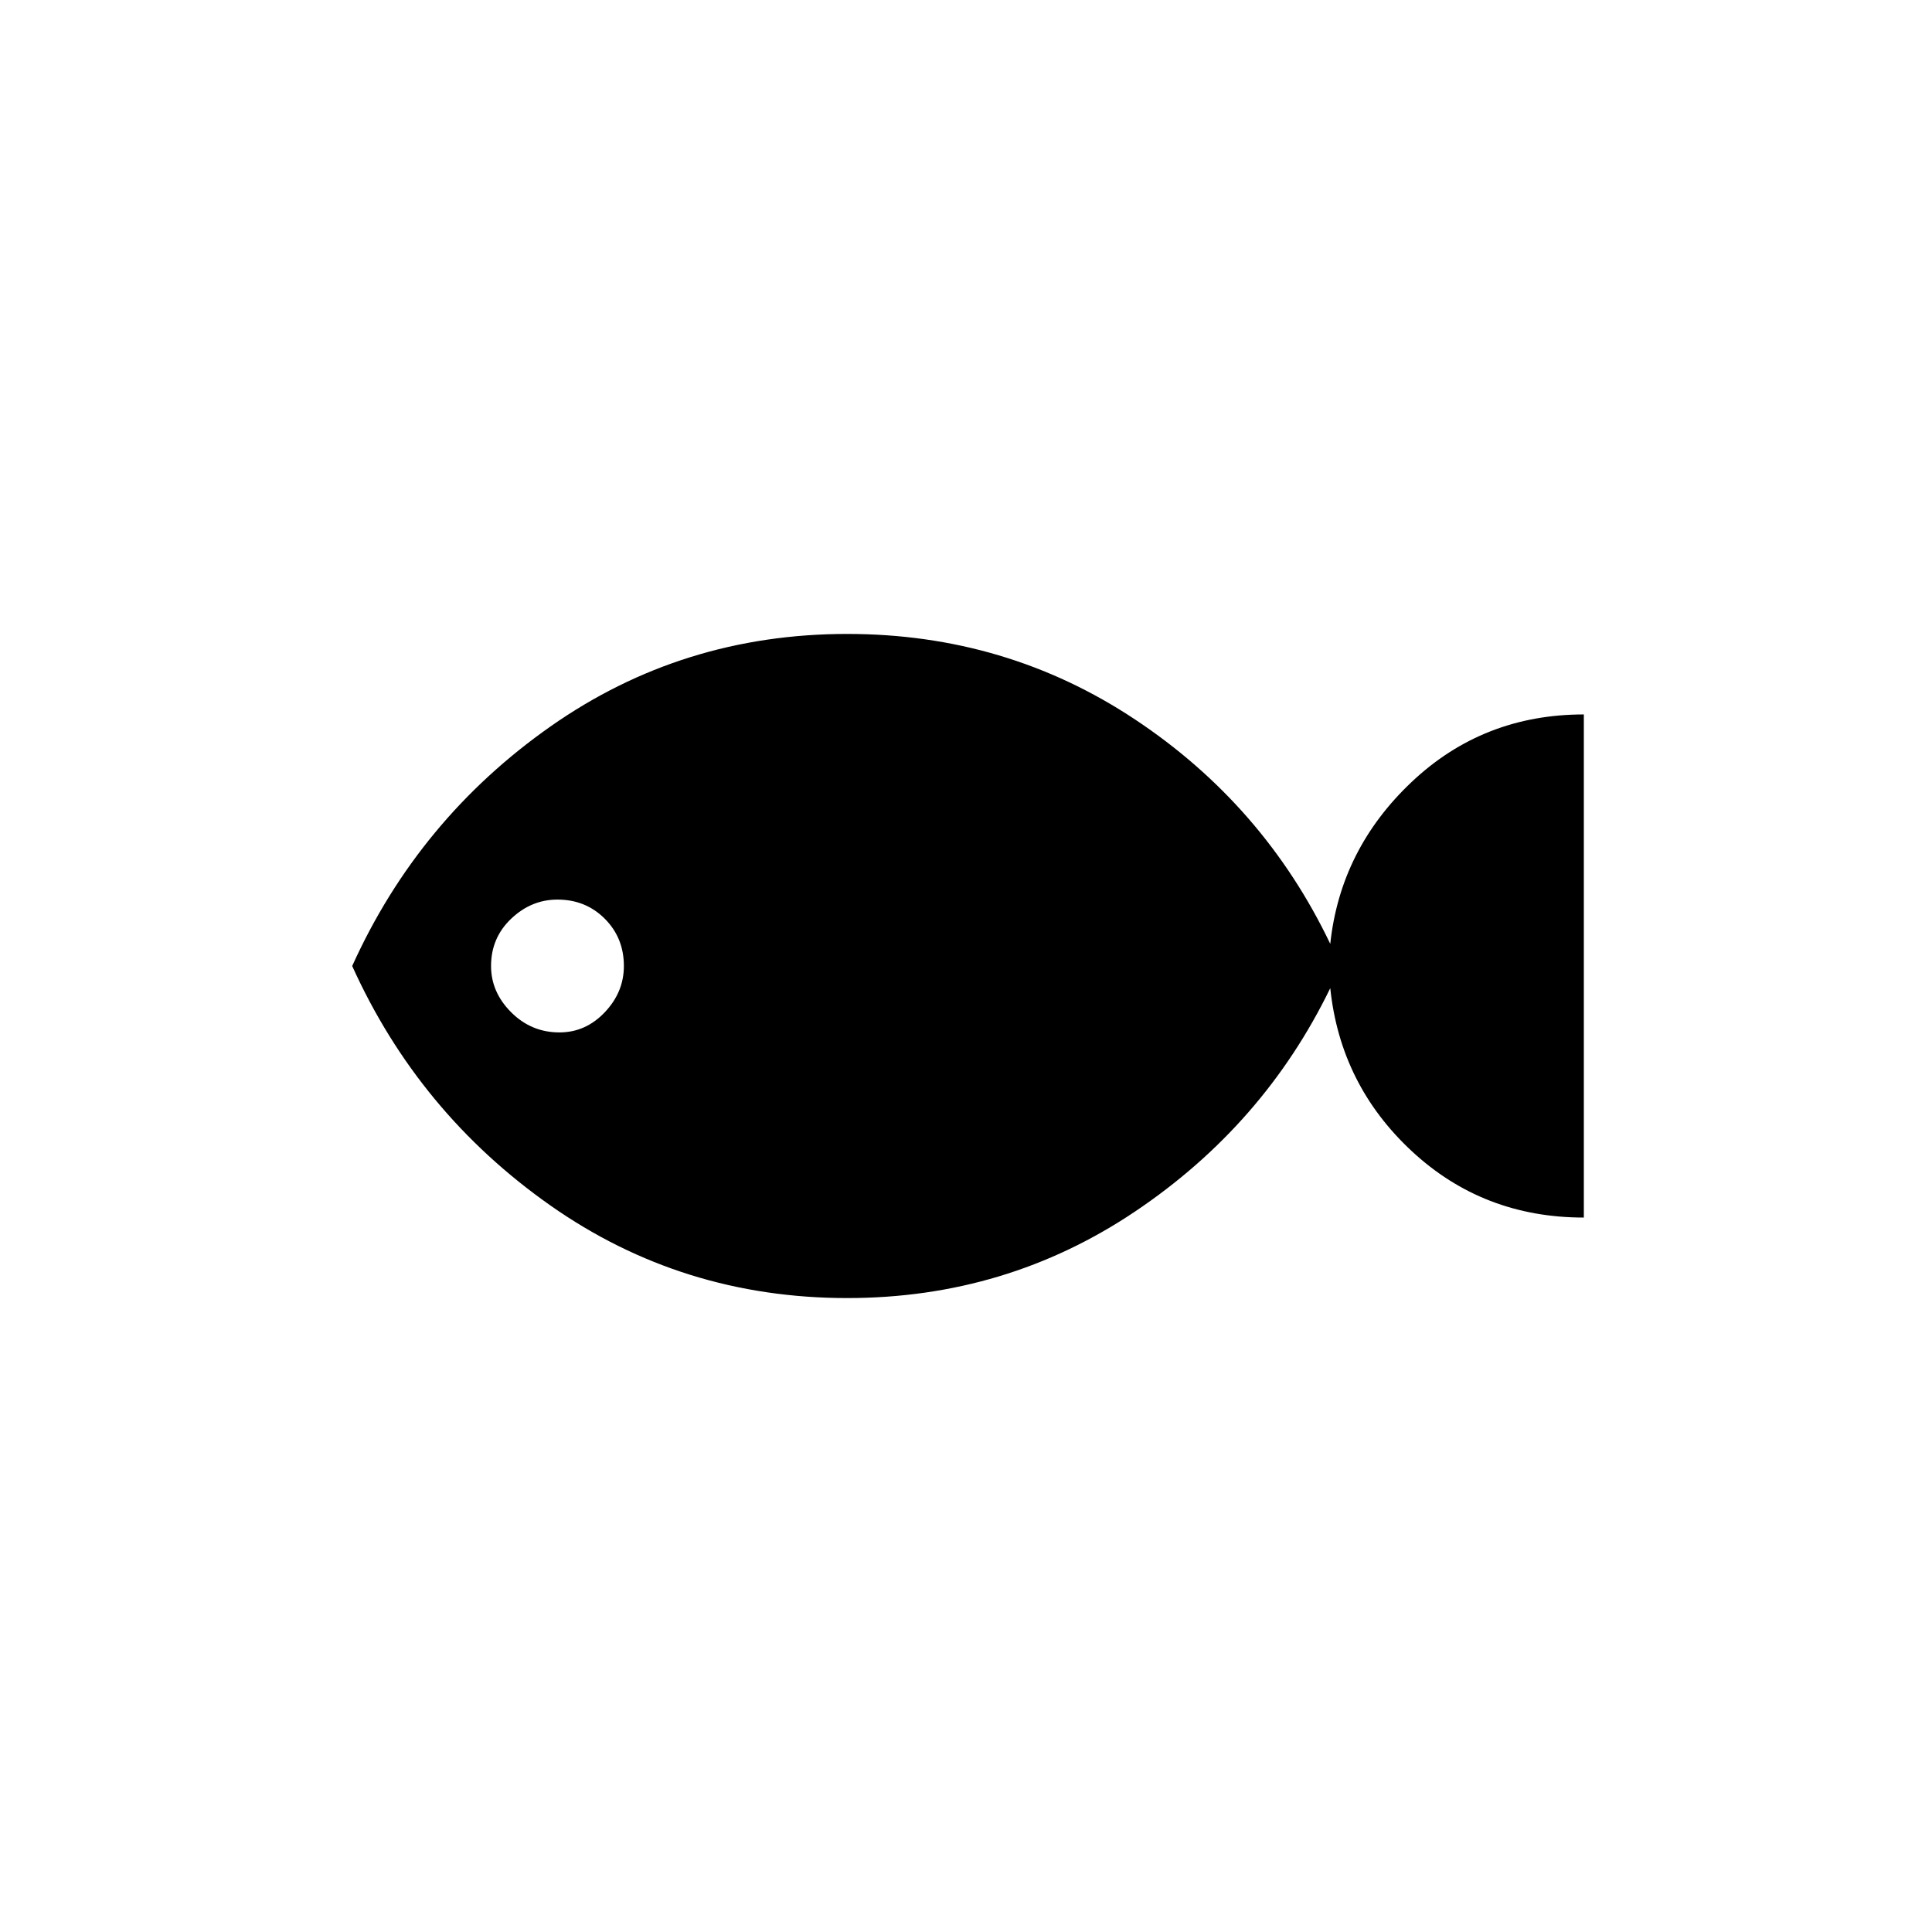 <svg xmlns="http://www.w3.org/2000/svg" width="48" height="48"><path d="M21.05 32.25q-4.1 0-7.375-2.3Q10.4 27.65 8.75 24q1.65-3.65 4.925-5.95 3.275-2.3 7.375-2.3 3.95 0 7.15 2.125t4.85 5.575q.25-2.35 2.025-4.025 1.775-1.675 4.275-1.675v12.5q-2.5 0-4.275-1.65-1.775-1.65-2.025-4.05-1.65 3.4-4.85 5.55-3.2 2.15-7.15 2.15zm-7.15-6.6q.65 0 1.125-.5T15.5 24q0-.7-.475-1.175-.475-.475-1.175-.475-.65 0-1.15.475-.5.475-.5 1.175 0 .65.5 1.15.5.5 1.2.5z"/></svg>